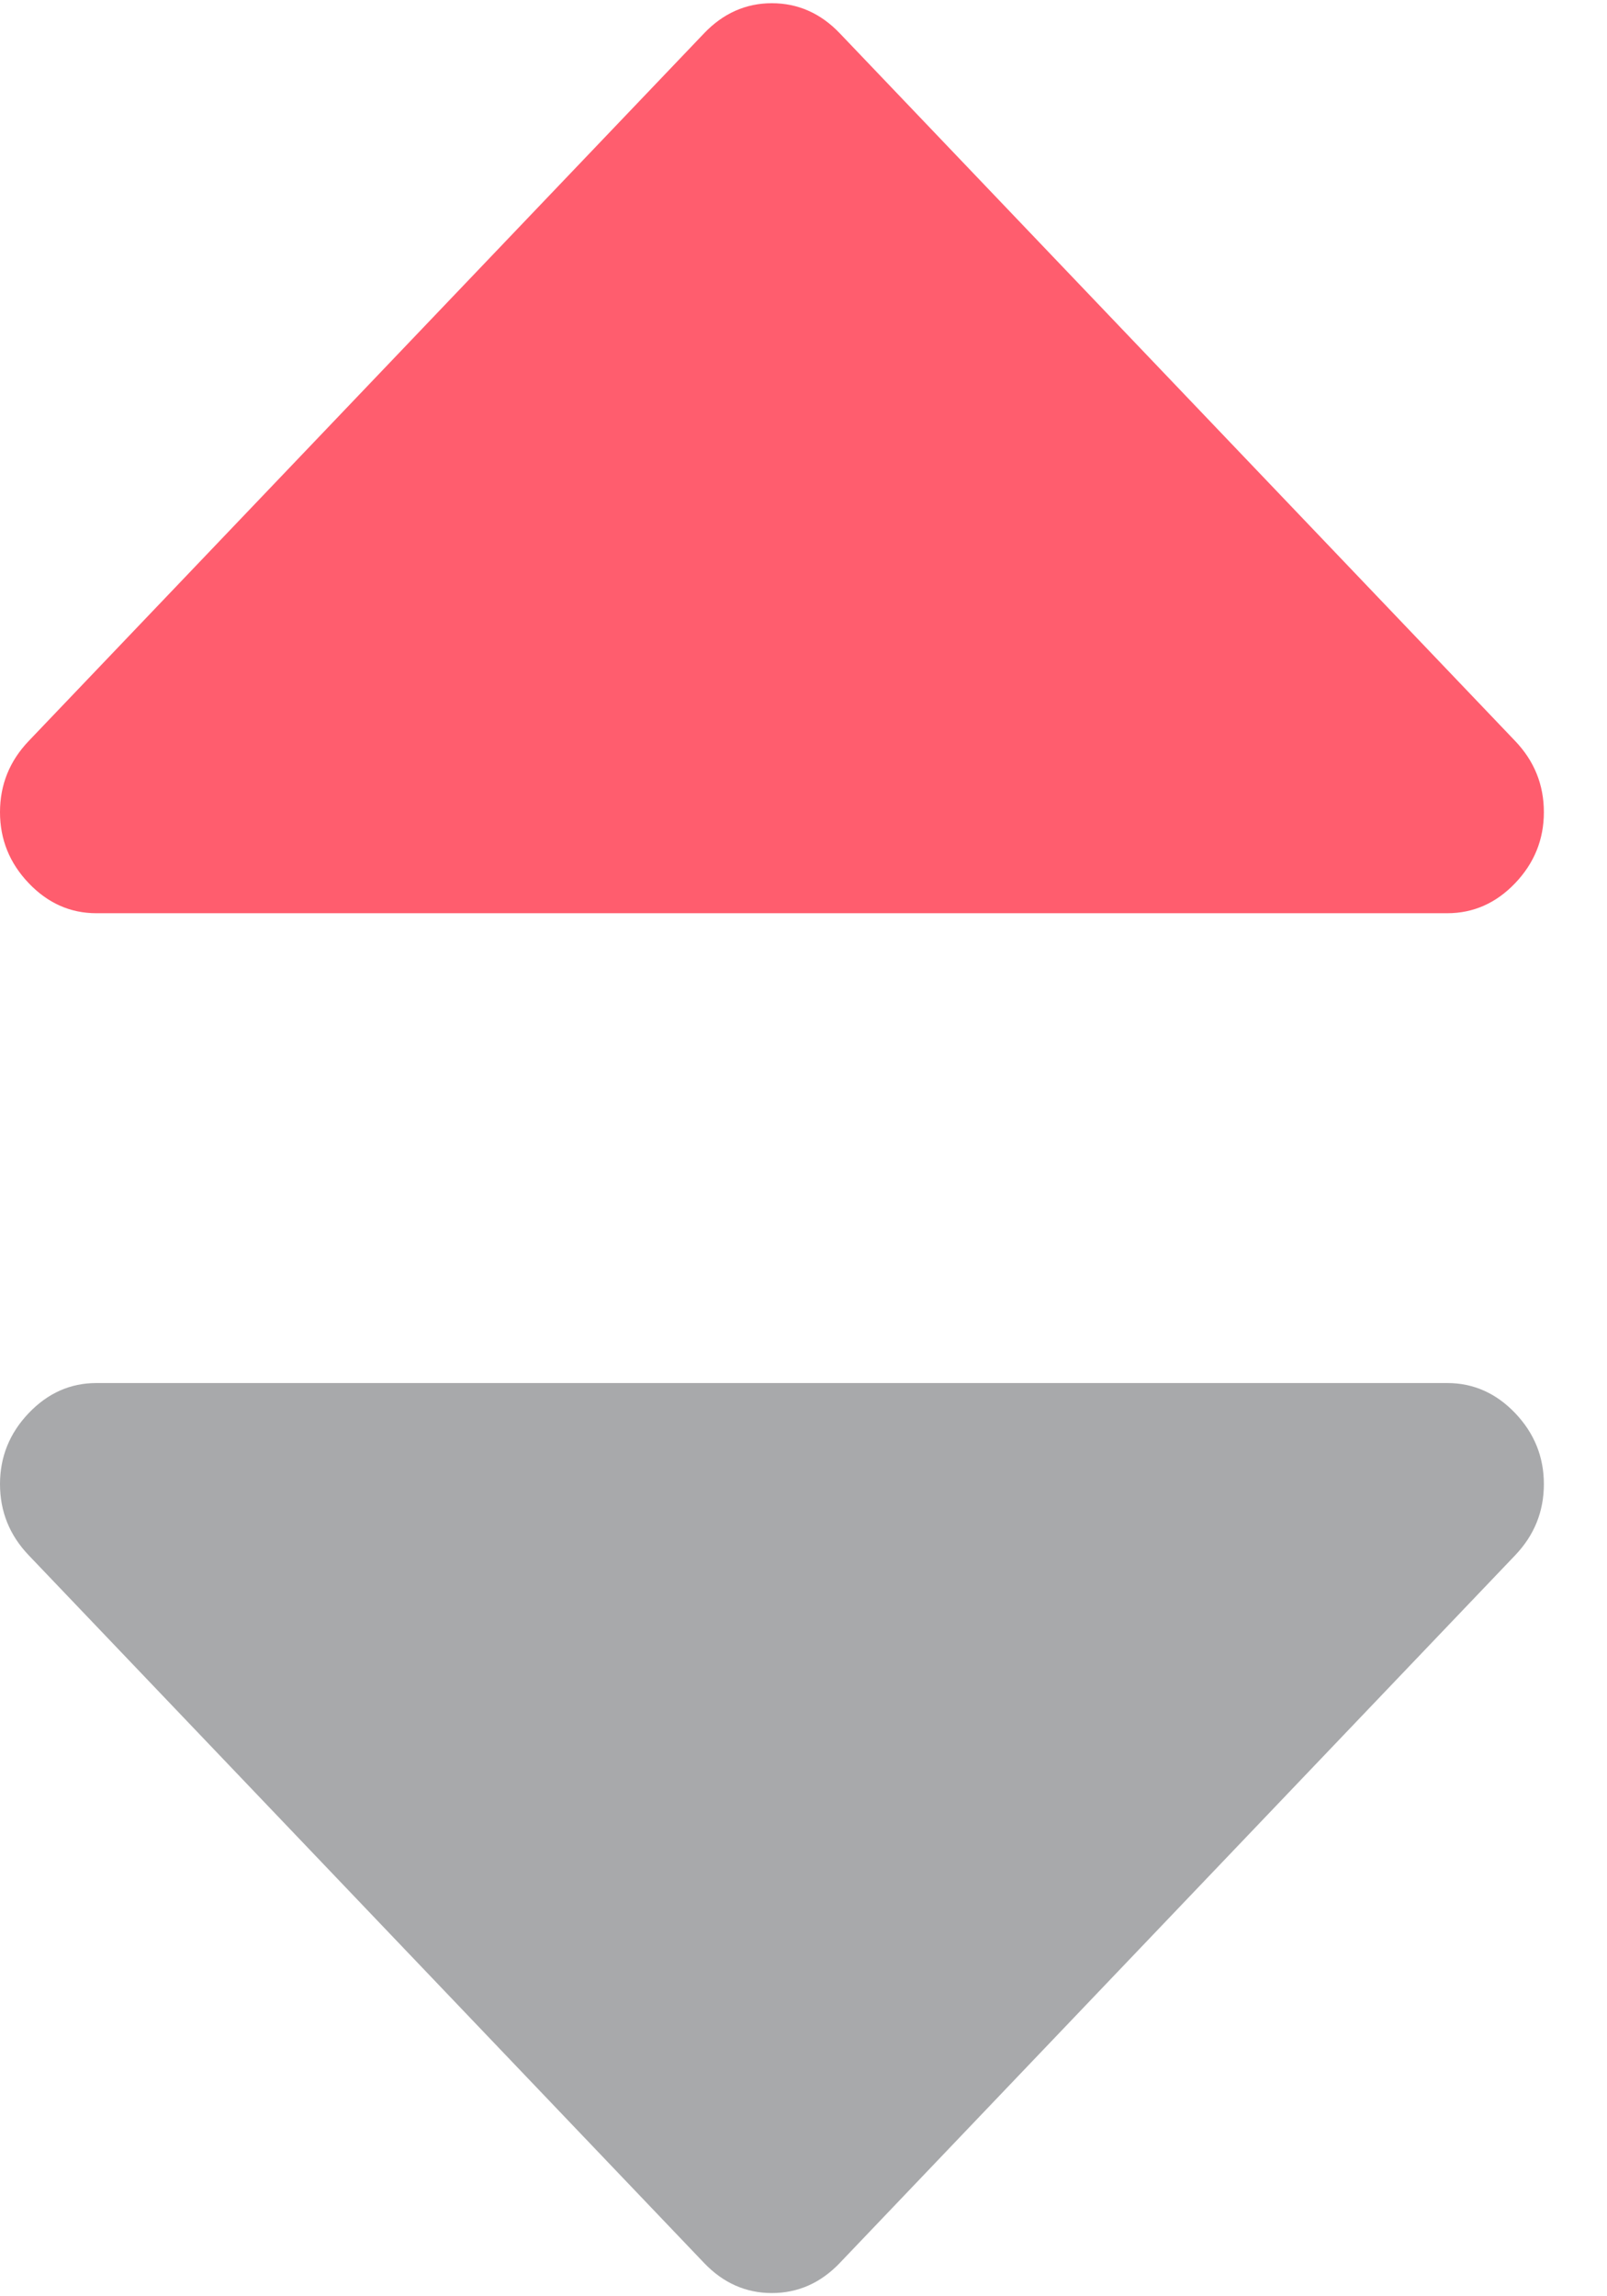 <?xml version="1.0" encoding="UTF-8"?>
<svg width="7px" height="10px" viewBox="0 0 7 10" version="1.1" xmlns="http://www.w3.org/2000/svg" xmlns:xlink="http://www.w3.org/1999/xlink">
    <!-- Generator: Sketch 46.2 (44496) - http://www.bohemiancoding.com/sketch -->
    <title>Group</title>
    <desc>Created with Sketch.</desc>
    <defs></defs>
    <g id="Symbols" stroke="none" stroke-width="1" fill="none" fill-rule="evenodd">
        <g id="Filtered-option" transform="translate(-115, -6)">
            <g id="Group" transform="translate(115, 6)">
                <g id="caret-down" transform="translate(0, 6)" fill="#525458" opacity="0.5">
                    <g id="sort-down">
                        <path d="M6.6,0.154 C6.517,0.067 6.418,0.023 6.304,0.023 L0.42,0.023 C0.306,0.023 0.208,0.067 0.125,0.154 C0.042,0.241 0,0.344 0,0.463 C0,0.583 0.042,0.686 0.125,0.773 L3.067,3.855 C3.15,3.942 3.249,3.986 3.362,3.986 C3.476,3.986 3.575,3.942 3.658,3.855 L6.6,0.773 C6.683,0.686 6.725,0.583 6.725,0.463 C6.725,0.344 6.683,0.241 6.6,0.154 Z" id="Shape" fill-rule="nonzero"></path>
                    </g>
                </g>
                <g id="caret-down-copy-2" transform="translate(3.667, 2) scale(1, -1) translate(-3.667, -2) " fill="#FF5D6E">
                    <g id="sort-down">
                        <path d="M6.6,0.154 C6.517,0.067 6.418,0.023 6.304,0.023 L0.42,0.023 C0.306,0.023 0.208,0.067 0.125,0.154 C0.042,0.241 0,0.344 0,0.463 C0,0.583 0.042,0.686 0.125,0.773 L3.067,3.855 C3.15,3.942 3.249,3.986 3.362,3.986 C3.476,3.986 3.575,3.942 3.658,3.855 L6.6,0.773 C6.683,0.686 6.725,0.583 6.725,0.463 C6.725,0.344 6.683,0.241 6.6,0.154 Z" id="Shape" fill-rule="nonzero"></path>
                    </g>
                </g>
            </g>
        </g>
    </g>
</svg>